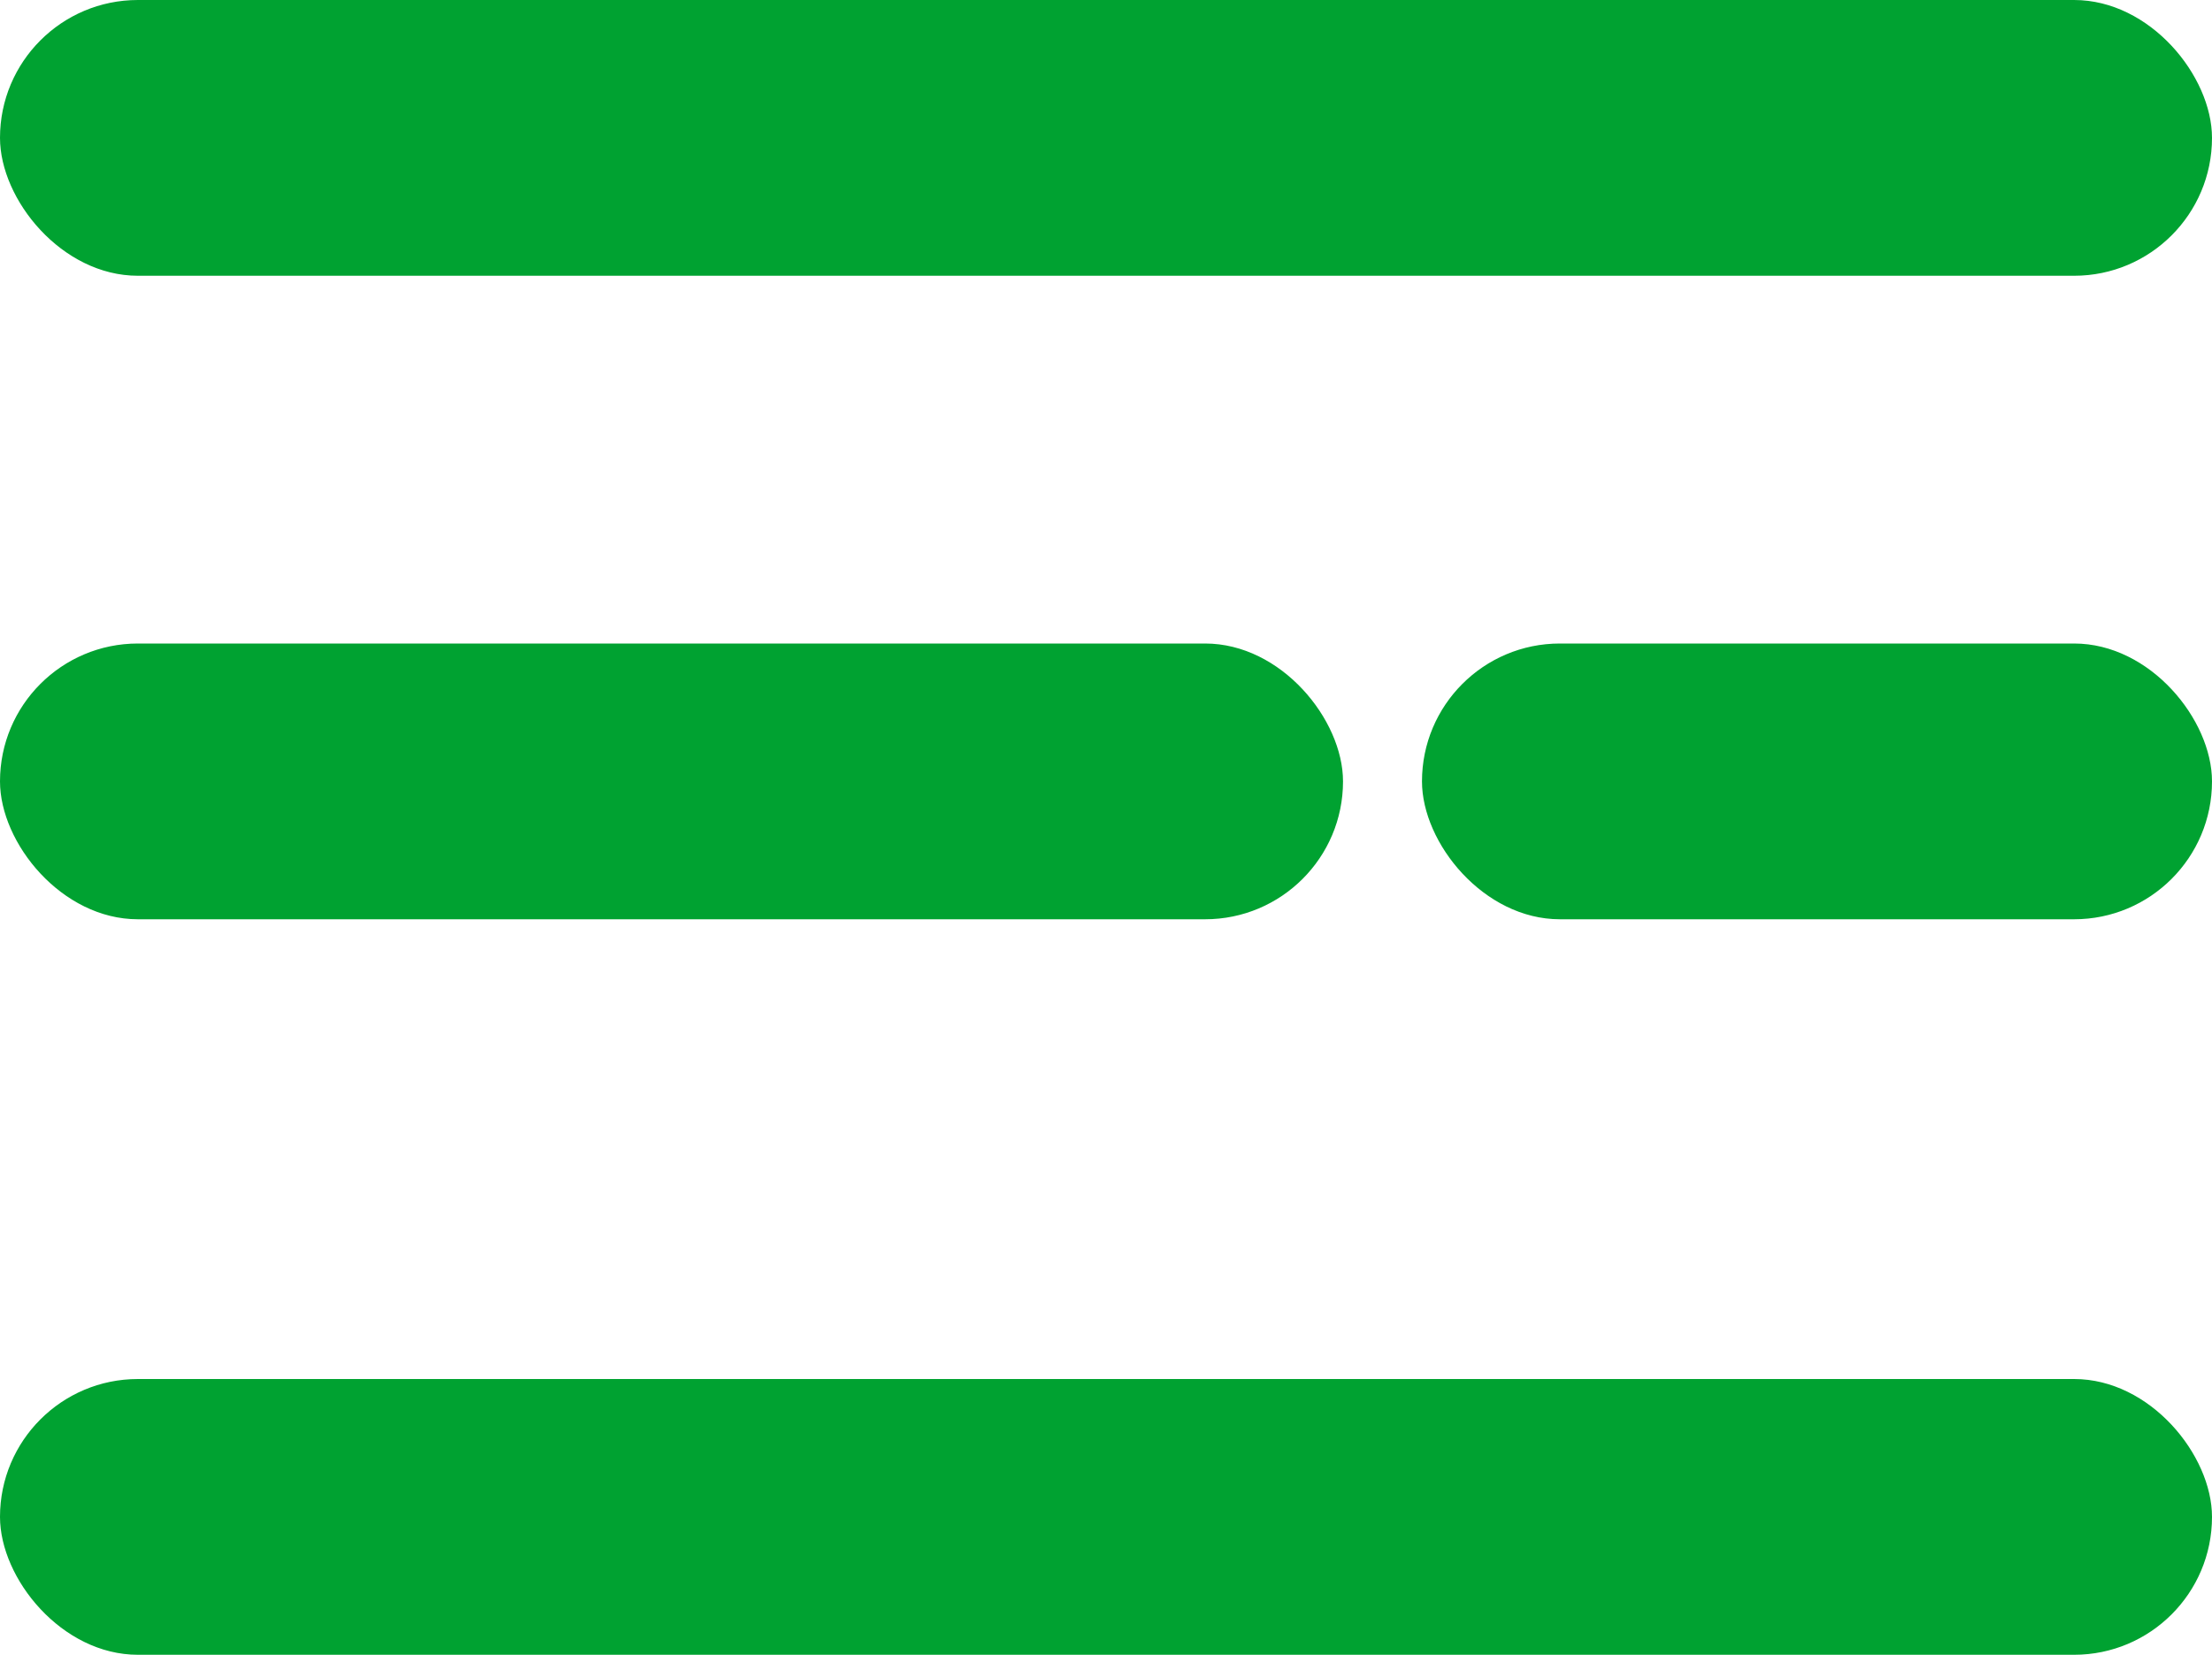 <svg xmlns="http://www.w3.org/2000/svg" viewBox="0 0 20 14.966">
  <defs>
    <style>
      .cls-1 {
        fill: #00a231;
      }
    </style>
  </defs>
  <g id="icon-menu-green" transform="translate(-1142 -164)">
    <rect id="Rectangle_103" data-name="Rectangle 103" class="cls-1" width="20" height="2.494" rx="1.247" transform="translate(1142 164)"/>
    <rect id="Rectangle_104" data-name="Rectangle 104" class="cls-1" width="12.143" height="2.494" rx="1.247" transform="translate(1142 169.82)"/>
    <rect id="Rectangle_106" data-name="Rectangle 106" class="cls-1" width="7.143" height="2.494" rx="1.247" transform="translate(1154.857 169.82)"/>
    <rect id="Rectangle_105" data-name="Rectangle 105" class="cls-1" width="20" height="2.494" rx="1.247" transform="translate(1142 176.472)"/>
  </g>
</svg>
